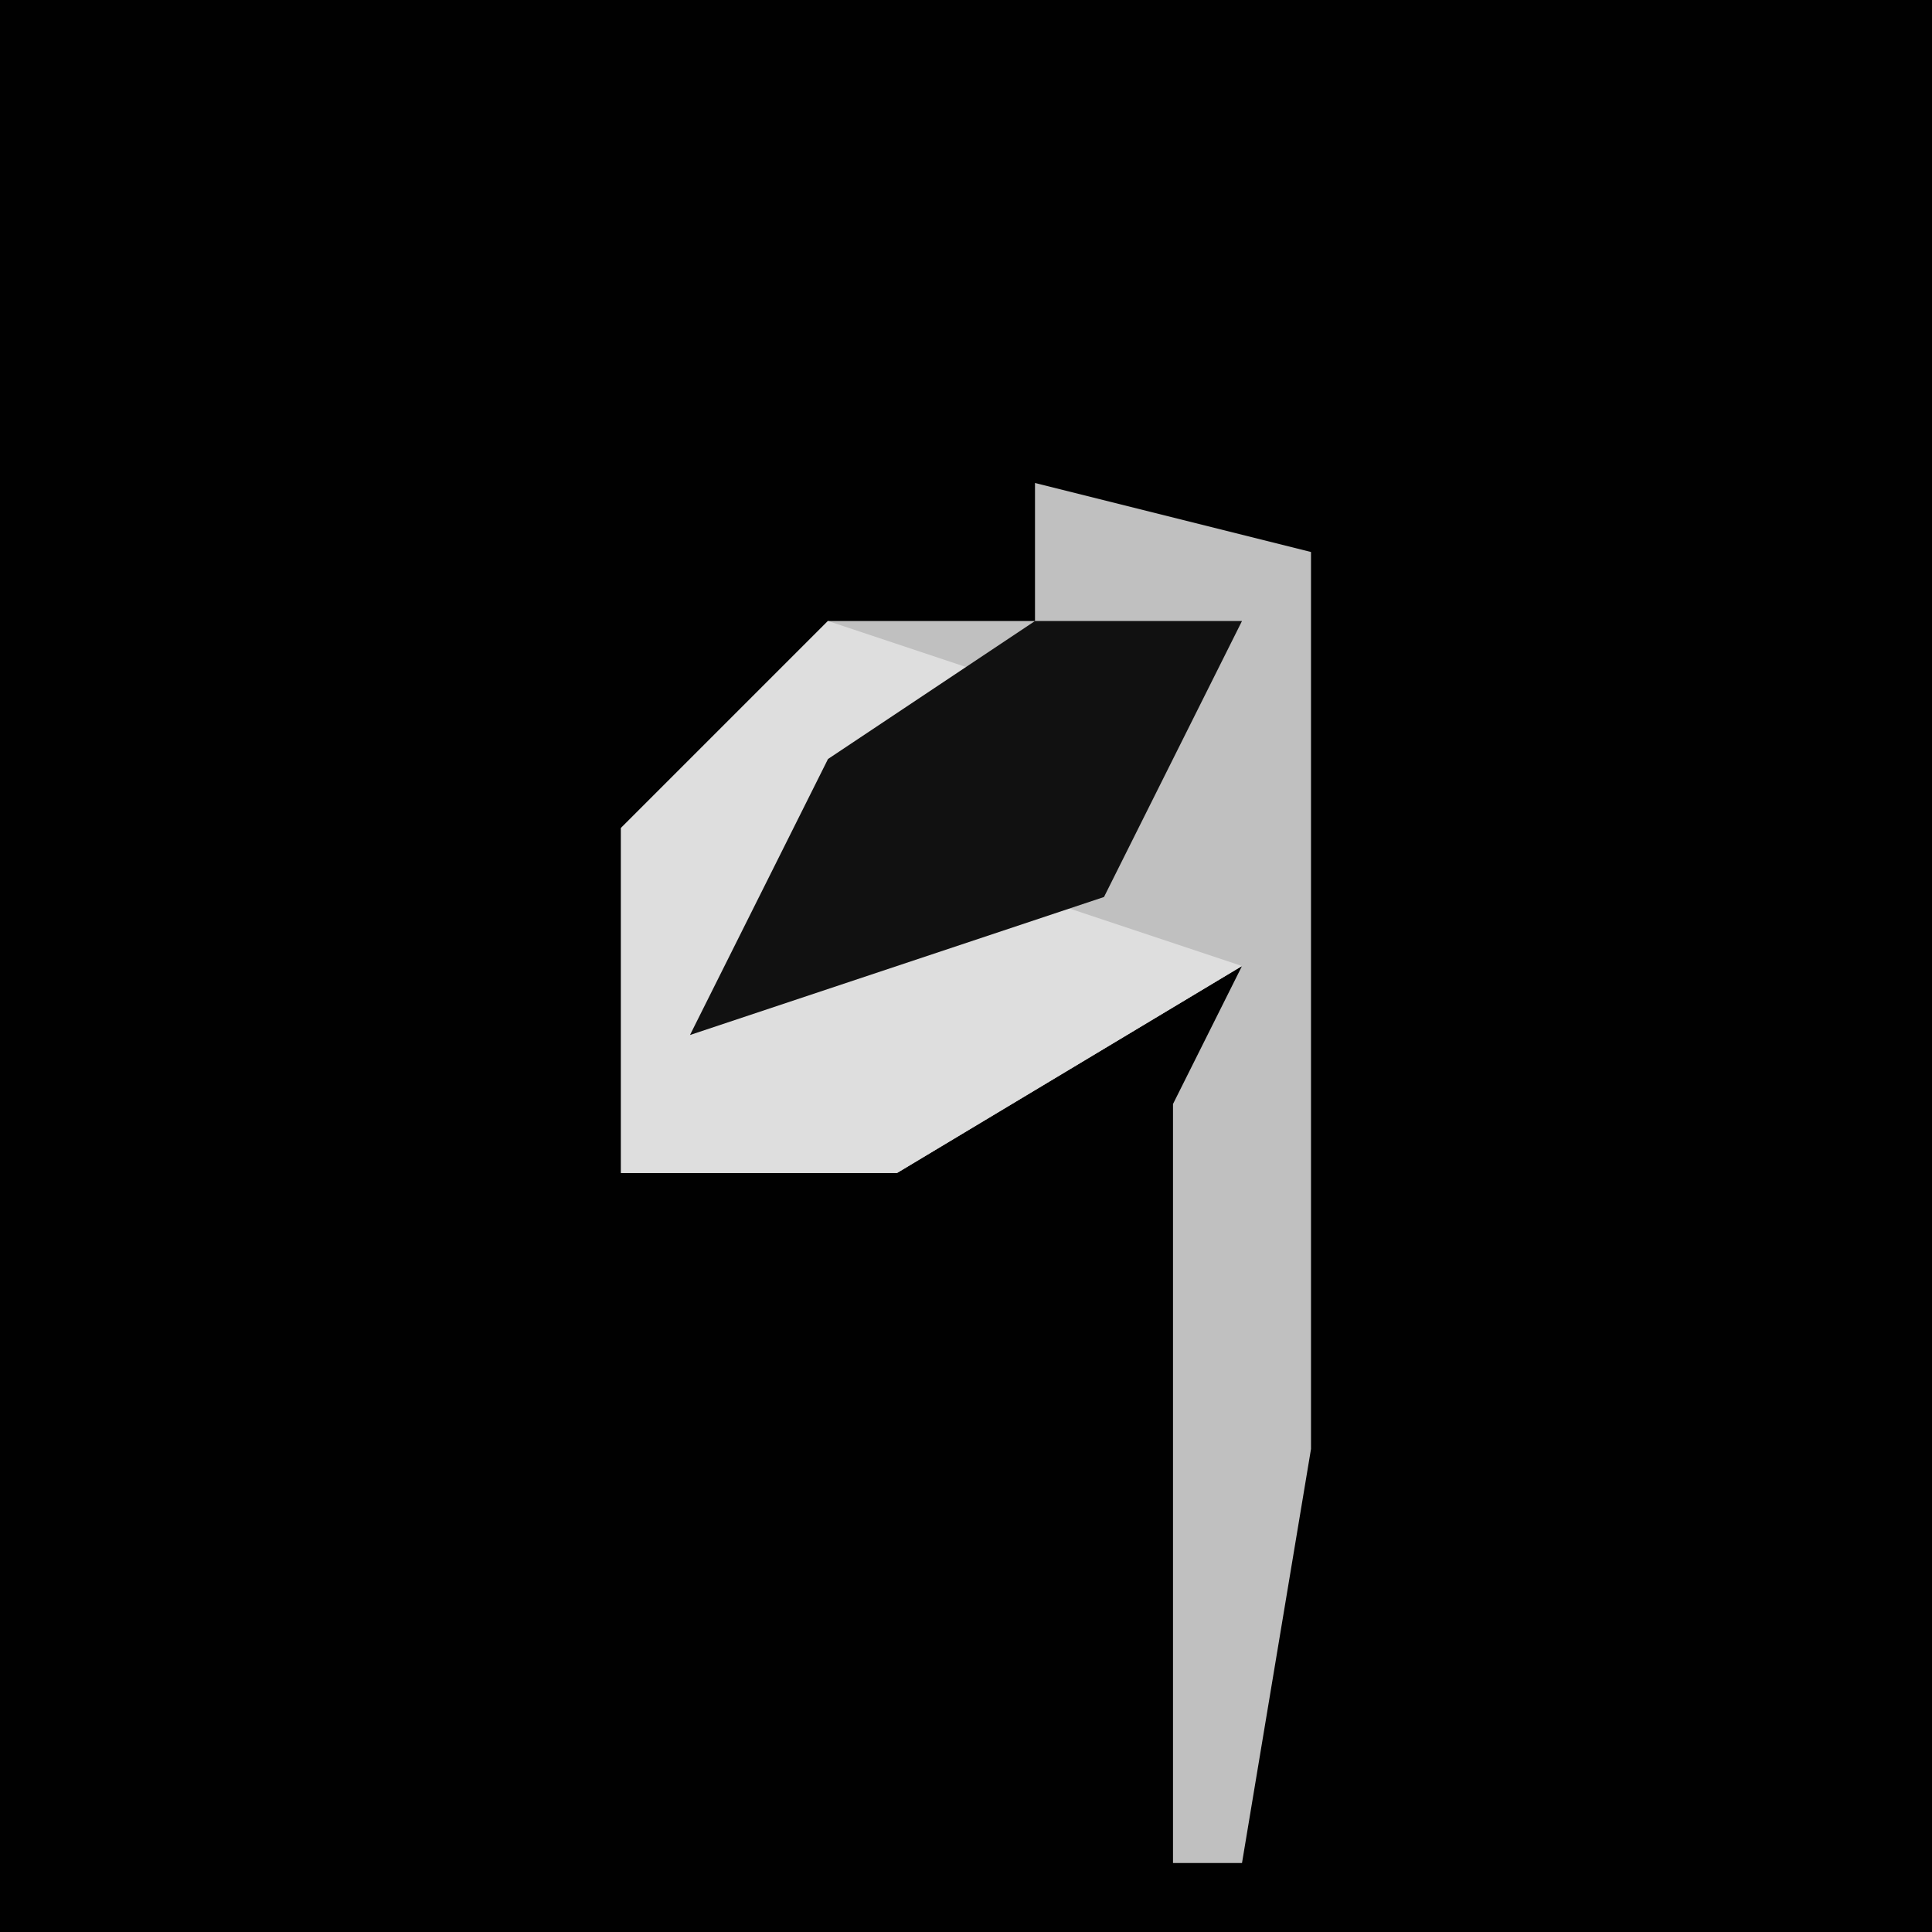 <?xml version="1.0" encoding="UTF-8"?>
<svg version="1.1" xmlns="http://www.w3.org/2000/svg" width="28" height="28">
<path d="M0,0 L28,0 L28,28 L0,28 Z " fill="#010101" transform="translate(0,0)"/>
<path d="M0,0 L4,1 L4,14 L3,20 L2,20 L2,9 L3,7 L-2,10 L-6,10 L-6,5 L-3,2 L0,2 Z " fill="#C0C0C0" transform="translate(15,7)"/>
<path d="M0,0 L3,1 L-2,6 L3,4 L6,5 L1,8 L-3,8 L-3,3 Z " fill="#DEDEDE" transform="translate(12,9)"/>
<path d="M0,0 L3,0 L1,4 L-5,6 L-3,2 Z " fill="#111111" transform="translate(15,9)"/>
</svg>
